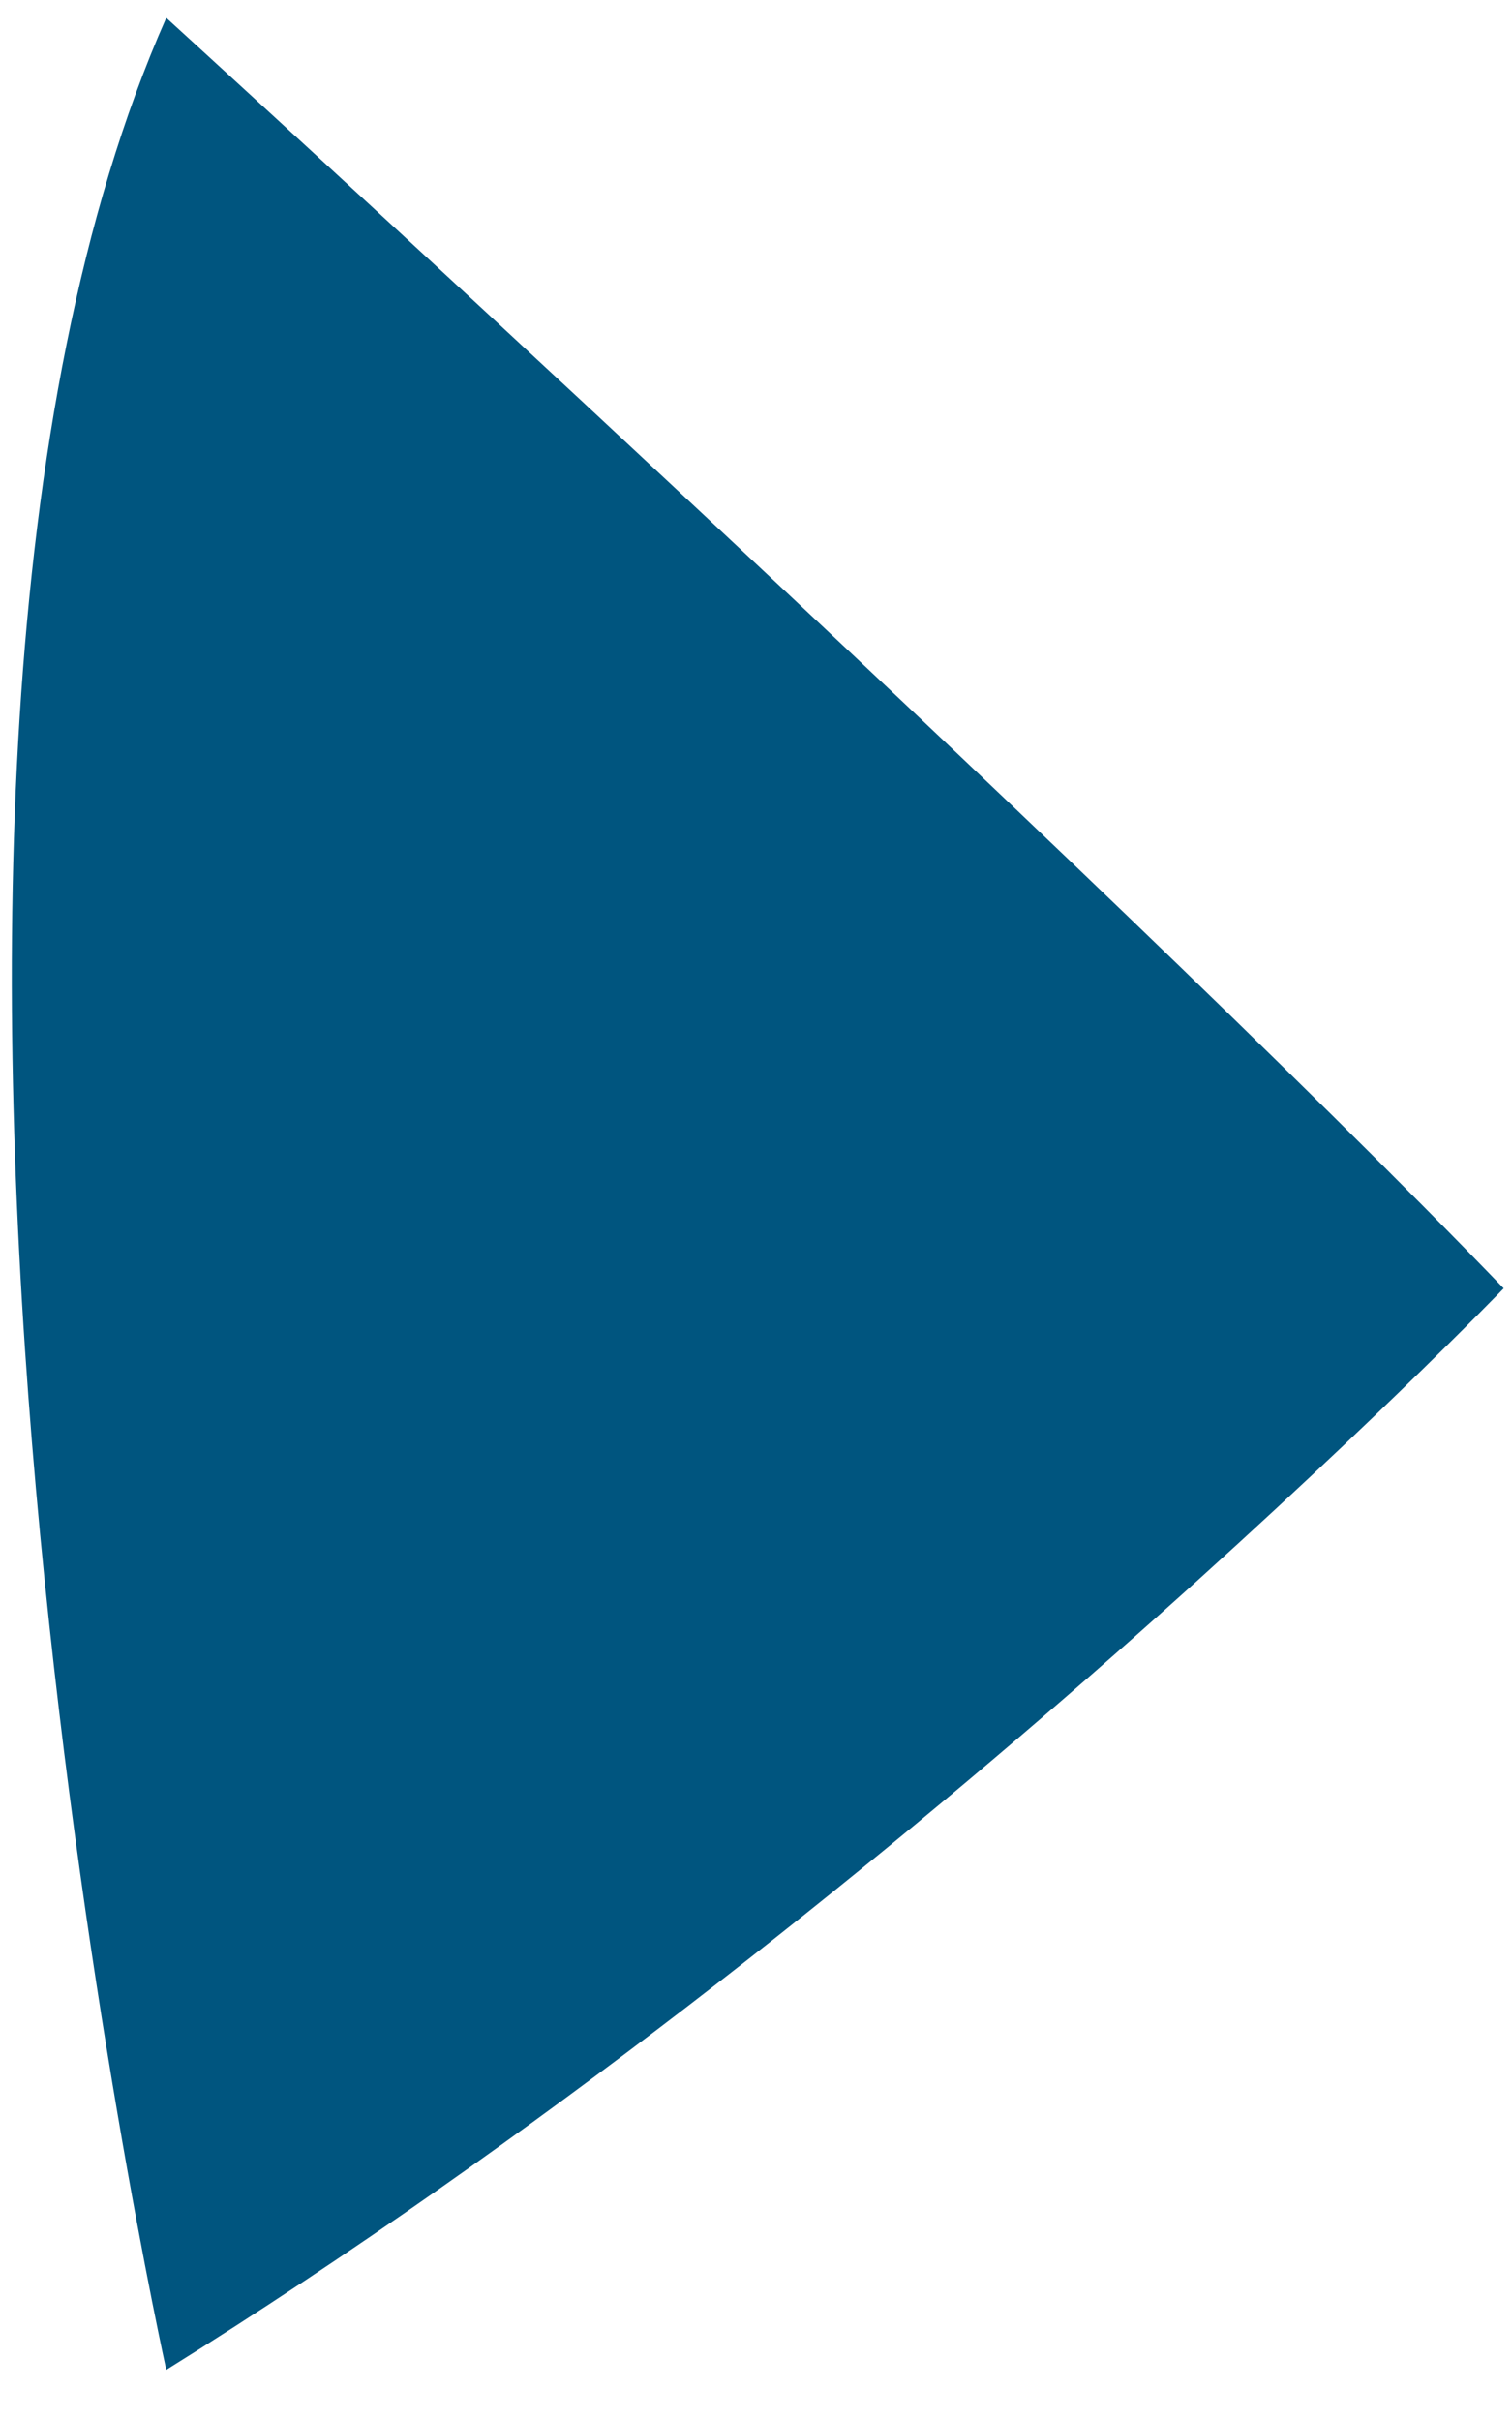 <?xml version="1.0" encoding="UTF-8" standalone="no"?><svg width='30' height='48' viewBox='0 0 30 48' fill='none' xmlns='http://www.w3.org/2000/svg'>
<path d='M3.299 0.353C3.299 0.353 21.889 17.304 29.835 25.554C29.835 25.554 17.991 37.855 3.299 47.006C3.299 47.006 -3.597 15.954 3.299 0.353Z' fill='#00557F'/>
</svg>
